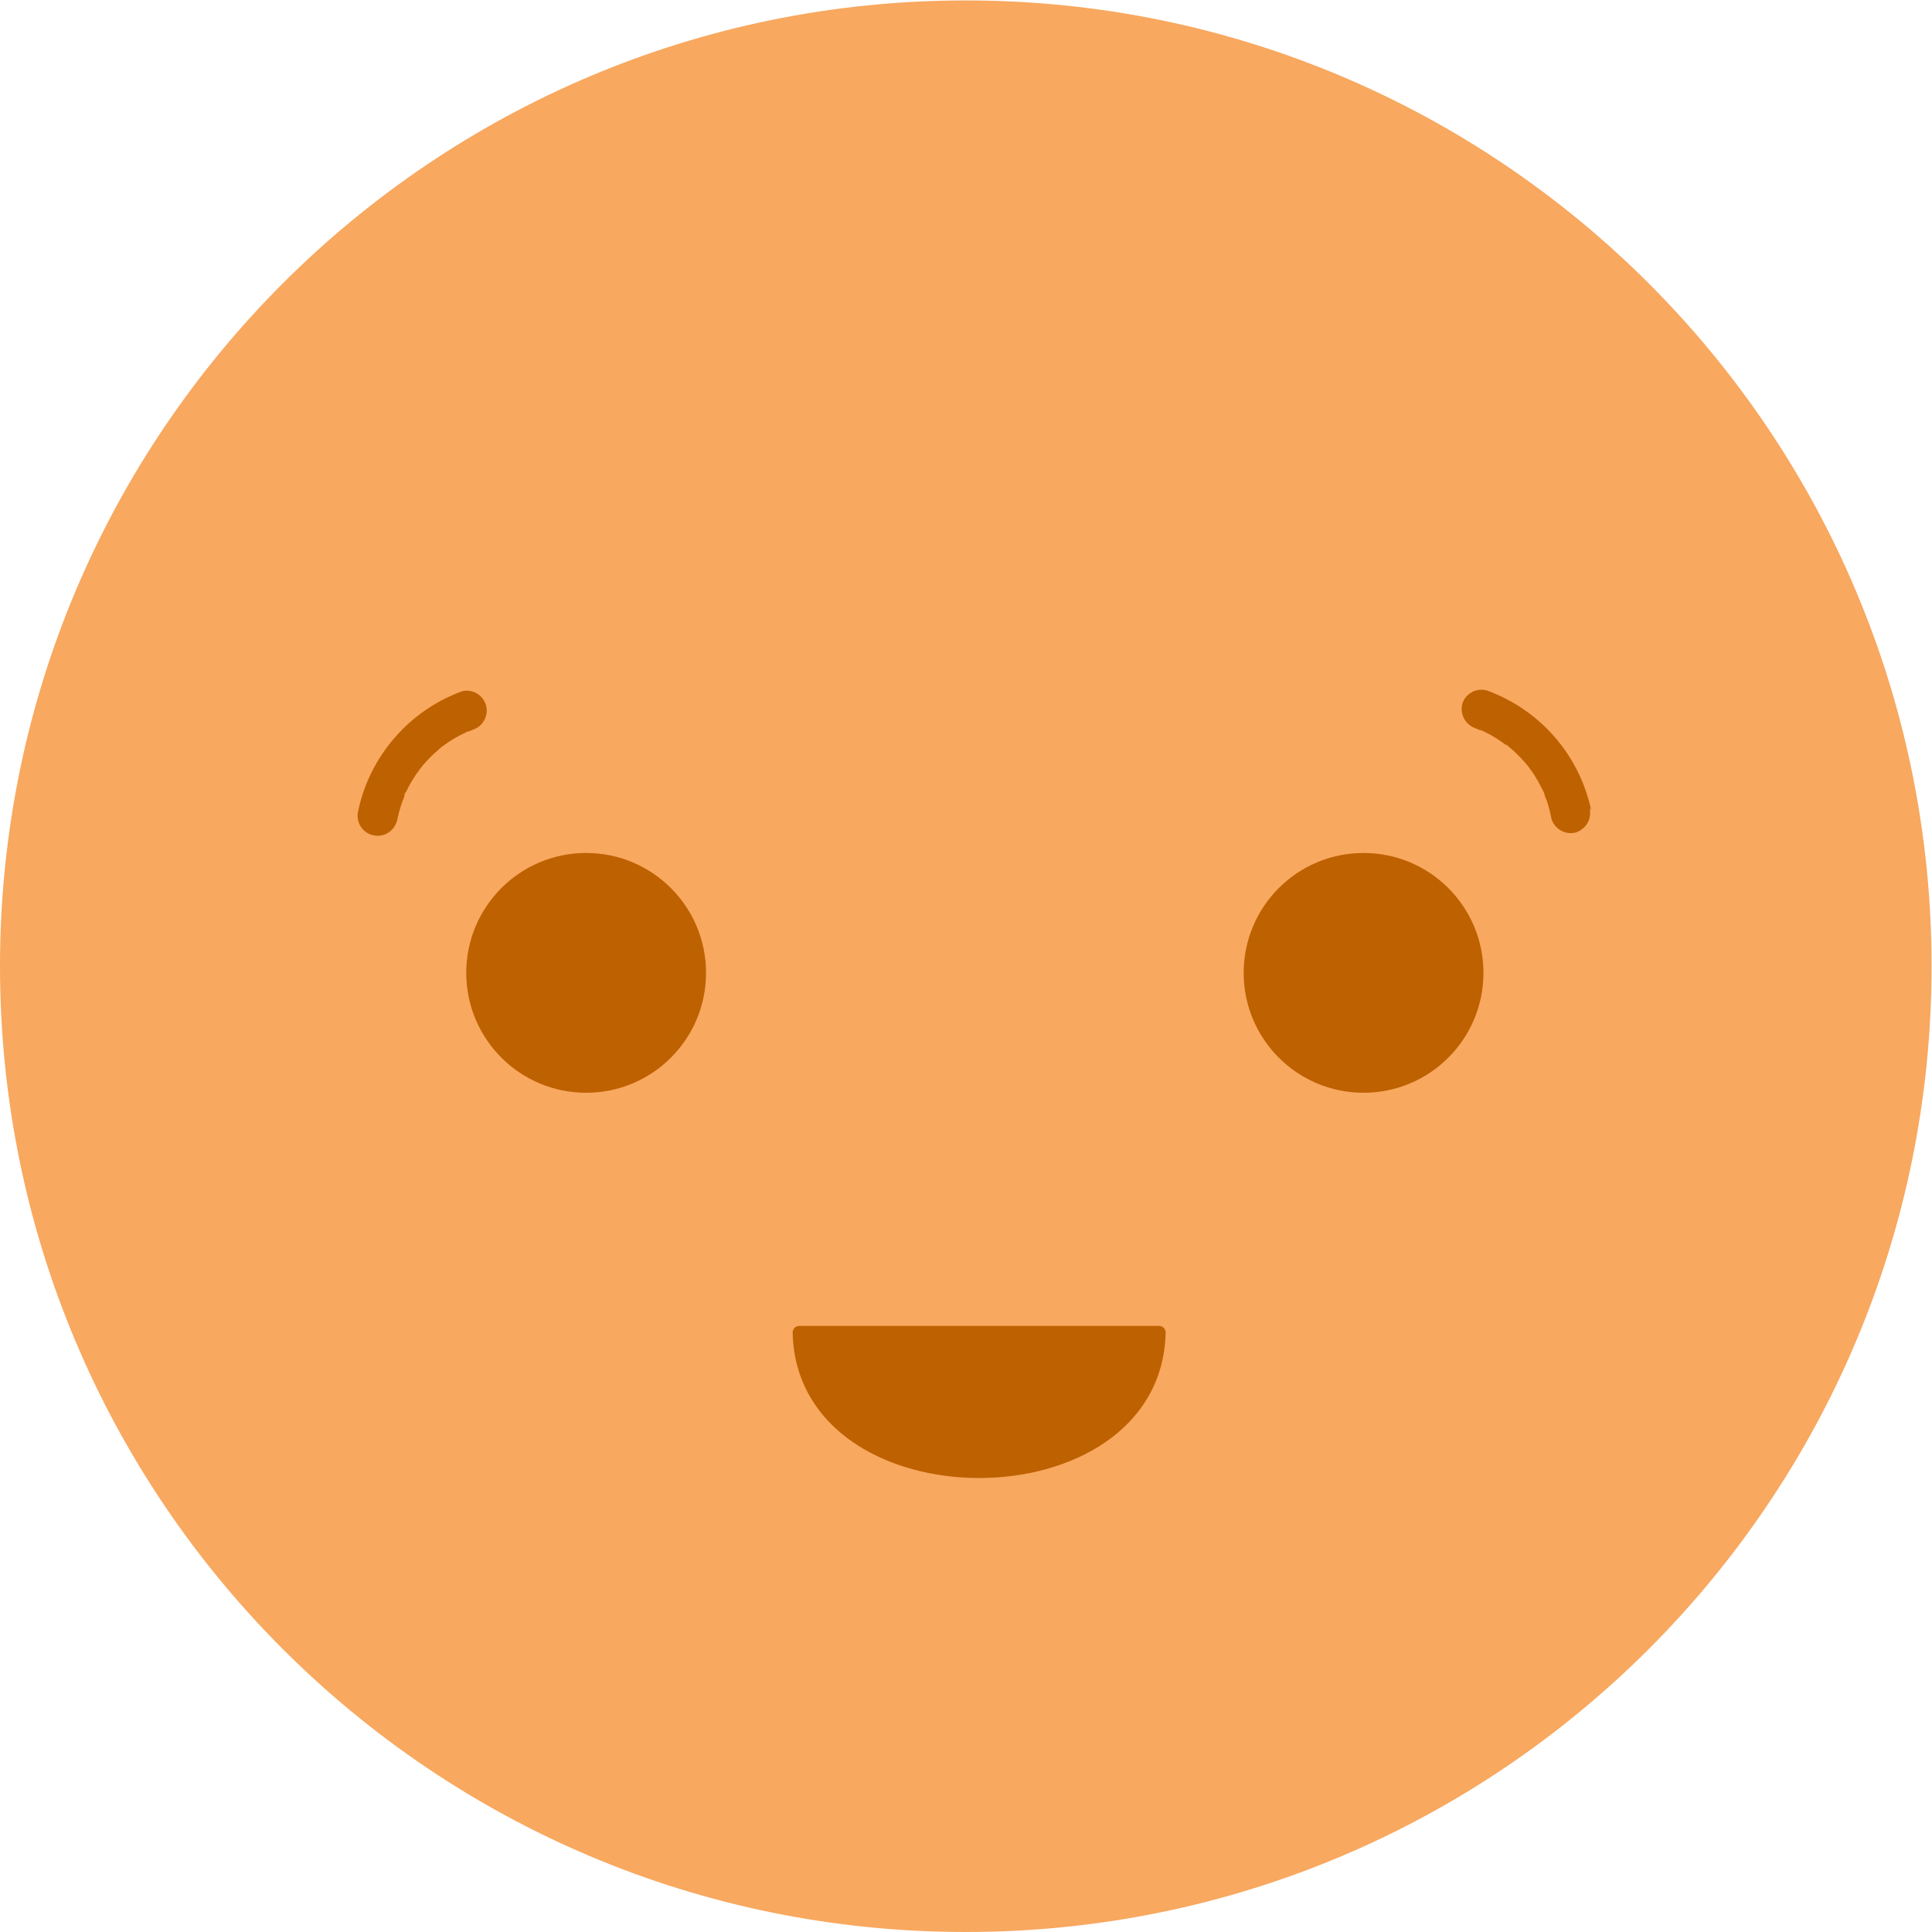 <svg width="18" height="18" viewBox="0 0 18 18" fill="none" xmlns="http://www.w3.org/2000/svg">
<g clip-path="url(#clip0)">
<path d="M8.998 18C13.967 18 17.996 13.972 17.996 9.002C17.996 4.033 13.967 0.004 8.998 0.004C4.028 0.004 0 4.033 0 9.002C0 13.972 4.028 18 8.998 18Z" fill="#F8A85F"/>
<path d="M3.699 7.649C3.71 7.595 3.724 7.542 3.741 7.489C3.75 7.464 3.759 7.44 3.769 7.415C3.758 7.445 3.769 7.423 3.769 7.406C3.769 7.389 3.779 7.385 3.785 7.374C3.809 7.324 3.836 7.276 3.867 7.23C3.879 7.21 3.894 7.191 3.908 7.172C3.921 7.152 3.889 7.193 3.914 7.163L3.941 7.129C3.975 7.089 4.012 7.051 4.051 7.015L4.11 6.963L4.127 6.949L4.118 6.957L4.147 6.936C4.19 6.905 4.235 6.877 4.281 6.853L4.358 6.814C4.394 6.797 4.327 6.825 4.367 6.814L4.407 6.798C4.452 6.783 4.49 6.751 4.512 6.709C4.535 6.667 4.541 6.618 4.528 6.572C4.515 6.526 4.486 6.487 4.445 6.462C4.404 6.437 4.355 6.429 4.309 6.439C4.065 6.527 3.848 6.676 3.678 6.872C3.508 7.067 3.39 7.303 3.337 7.556C3.325 7.603 3.333 7.653 3.357 7.695C3.382 7.737 3.421 7.767 3.468 7.78C3.515 7.793 3.565 7.787 3.607 7.764C3.65 7.741 3.681 7.702 3.696 7.656L3.699 7.649Z" fill="#BE6101"/>
<path d="M5.461 10.181C6.078 10.181 6.578 9.681 6.578 9.064C6.578 8.447 6.078 7.947 5.461 7.947C4.844 7.947 4.344 8.447 4.344 9.064C4.344 9.681 4.844 10.181 5.461 10.181Z" fill="#BE6101"/>
<path d="M14.825 7.55C14.771 7.297 14.654 7.061 14.484 6.866C14.314 6.67 14.097 6.522 13.853 6.433C13.806 6.42 13.756 6.425 13.713 6.449C13.67 6.472 13.638 6.511 13.624 6.557C13.612 6.604 13.618 6.653 13.641 6.696C13.664 6.738 13.702 6.77 13.748 6.786L13.787 6.802C13.833 6.819 13.753 6.784 13.796 6.802C13.82 6.813 13.845 6.824 13.867 6.836C13.914 6.861 13.959 6.889 14.002 6.92L14.031 6.941C14.065 6.966 14.01 6.922 14.039 6.941L14.104 6.997C14.142 7.033 14.18 7.071 14.214 7.111L14.237 7.139L14.25 7.155C14.238 7.139 14.236 7.136 14.243 7.147C14.25 7.158 14.274 7.189 14.289 7.211C14.317 7.256 14.343 7.302 14.367 7.349L14.386 7.388C14.386 7.395 14.405 7.44 14.386 7.396L14.412 7.463C14.43 7.518 14.444 7.574 14.455 7.631C14.47 7.677 14.502 7.716 14.545 7.739C14.588 7.763 14.638 7.768 14.685 7.755C14.73 7.739 14.769 7.707 14.792 7.665C14.815 7.623 14.821 7.573 14.809 7.527L14.825 7.55Z" fill="#BE6101"/>
<path d="M12.704 10.181C13.321 10.181 13.821 9.681 13.821 9.064C13.821 8.447 13.321 7.947 12.704 7.947C12.087 7.947 11.587 8.447 11.587 9.064C11.587 9.681 12.087 10.181 12.704 10.181Z" fill="#BE6101"/>
<path d="M10.798 12.415C10.761 14.14 7.484 14.139 7.447 12.415H10.798Z" fill="#BE6101" stroke="#BE6101" stroke-width="0.124" stroke-linecap="round" stroke-linejoin="round"/>
</g>
<defs>
<clipPath id="clip0">
<rect width="17.996" height="17.996" fill="white" transform="translate(0 0.004)"/>
</clipPath>
</defs>
</svg>

